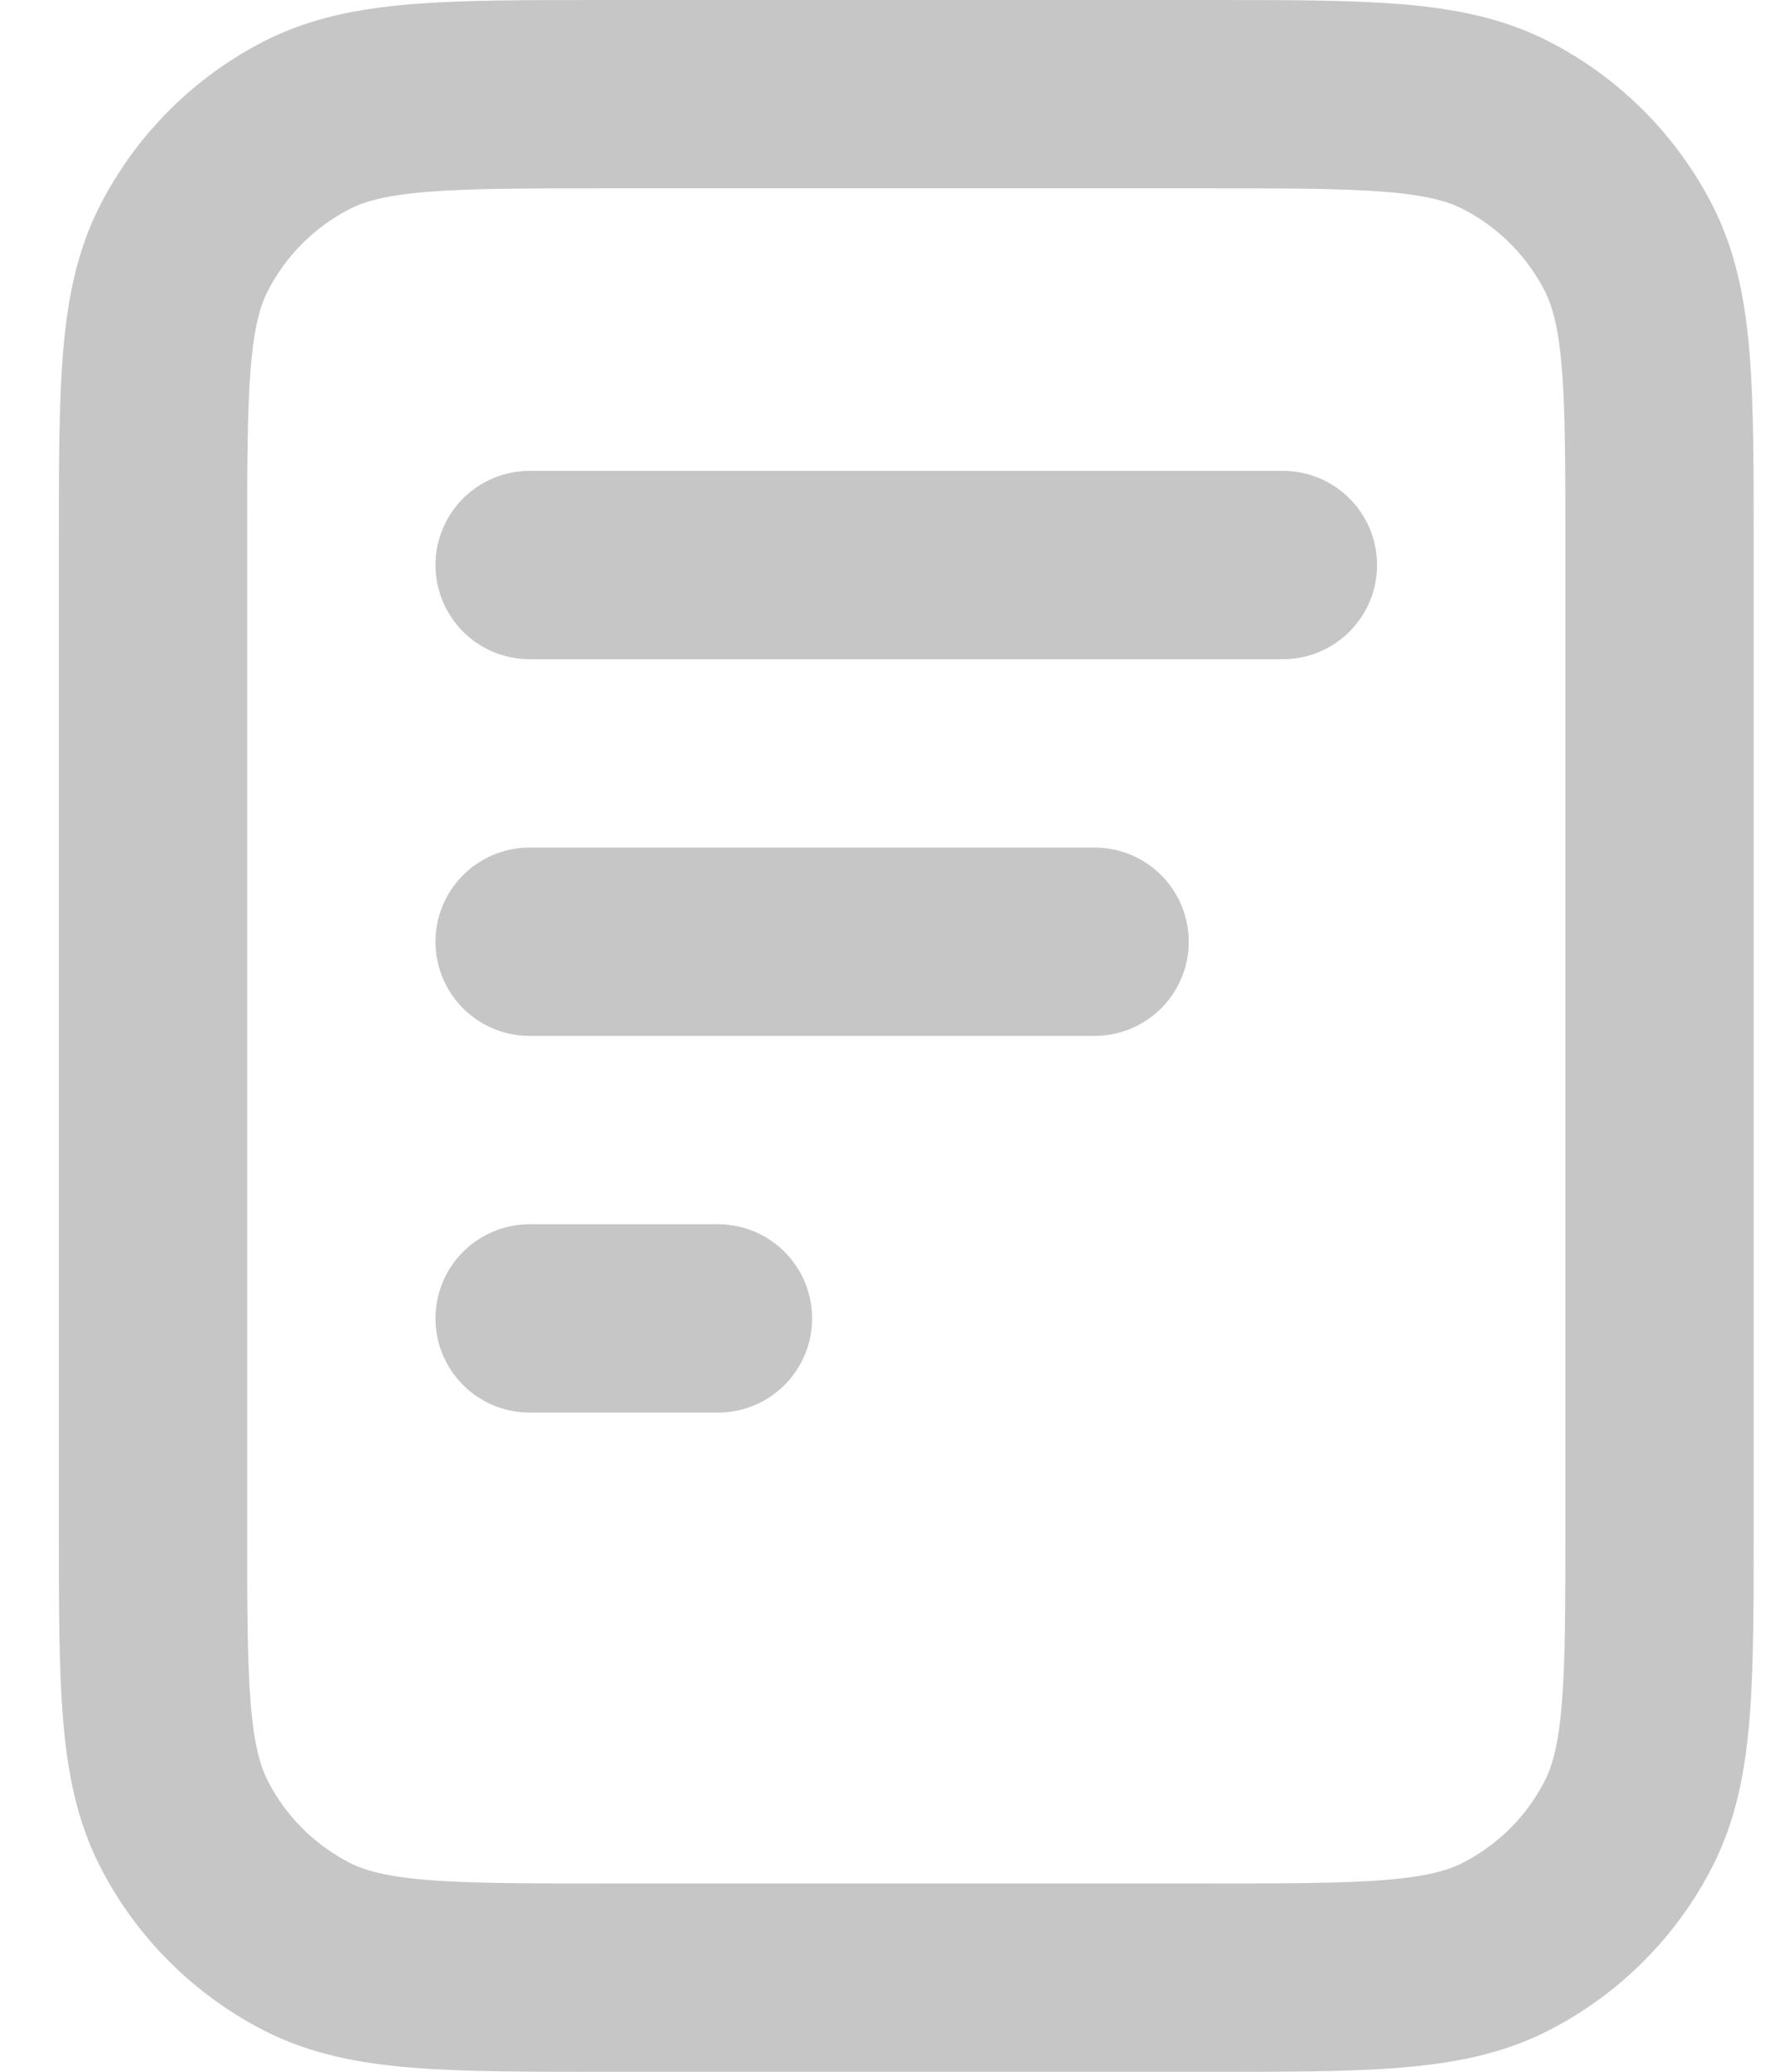 <svg width="19" height="22" viewBox="0 0 19 22" fill="none" xmlns="http://www.w3.org/2000/svg">
<path d="M11.625 10H5.625M7.625 14H5.625M13.625 6H5.625M17.625 5.8V16.2C17.625 17.88 17.625 18.72 17.298 19.362C17.01 19.927 16.552 20.385 15.987 20.673C15.345 21 14.505 21 12.825 21H6.425C4.745 21 3.905 21 3.263 20.673C2.699 20.385 2.24 19.927 1.952 19.362C1.625 18.72 1.625 17.88 1.625 16.2V5.8C1.625 4.12 1.625 3.28 1.952 2.638C2.24 2.074 2.699 1.615 3.263 1.327C3.905 1 4.745 1 6.425 1H12.825C14.505 1 15.345 1 15.987 1.327C16.552 1.615 17.01 2.074 17.298 2.638C17.625 3.28 17.625 4.12 17.625 5.8Z" stroke="#C6C6C6" stroke-width="2" stroke-linecap="round" stroke-linejoin="round"/>
</svg>
